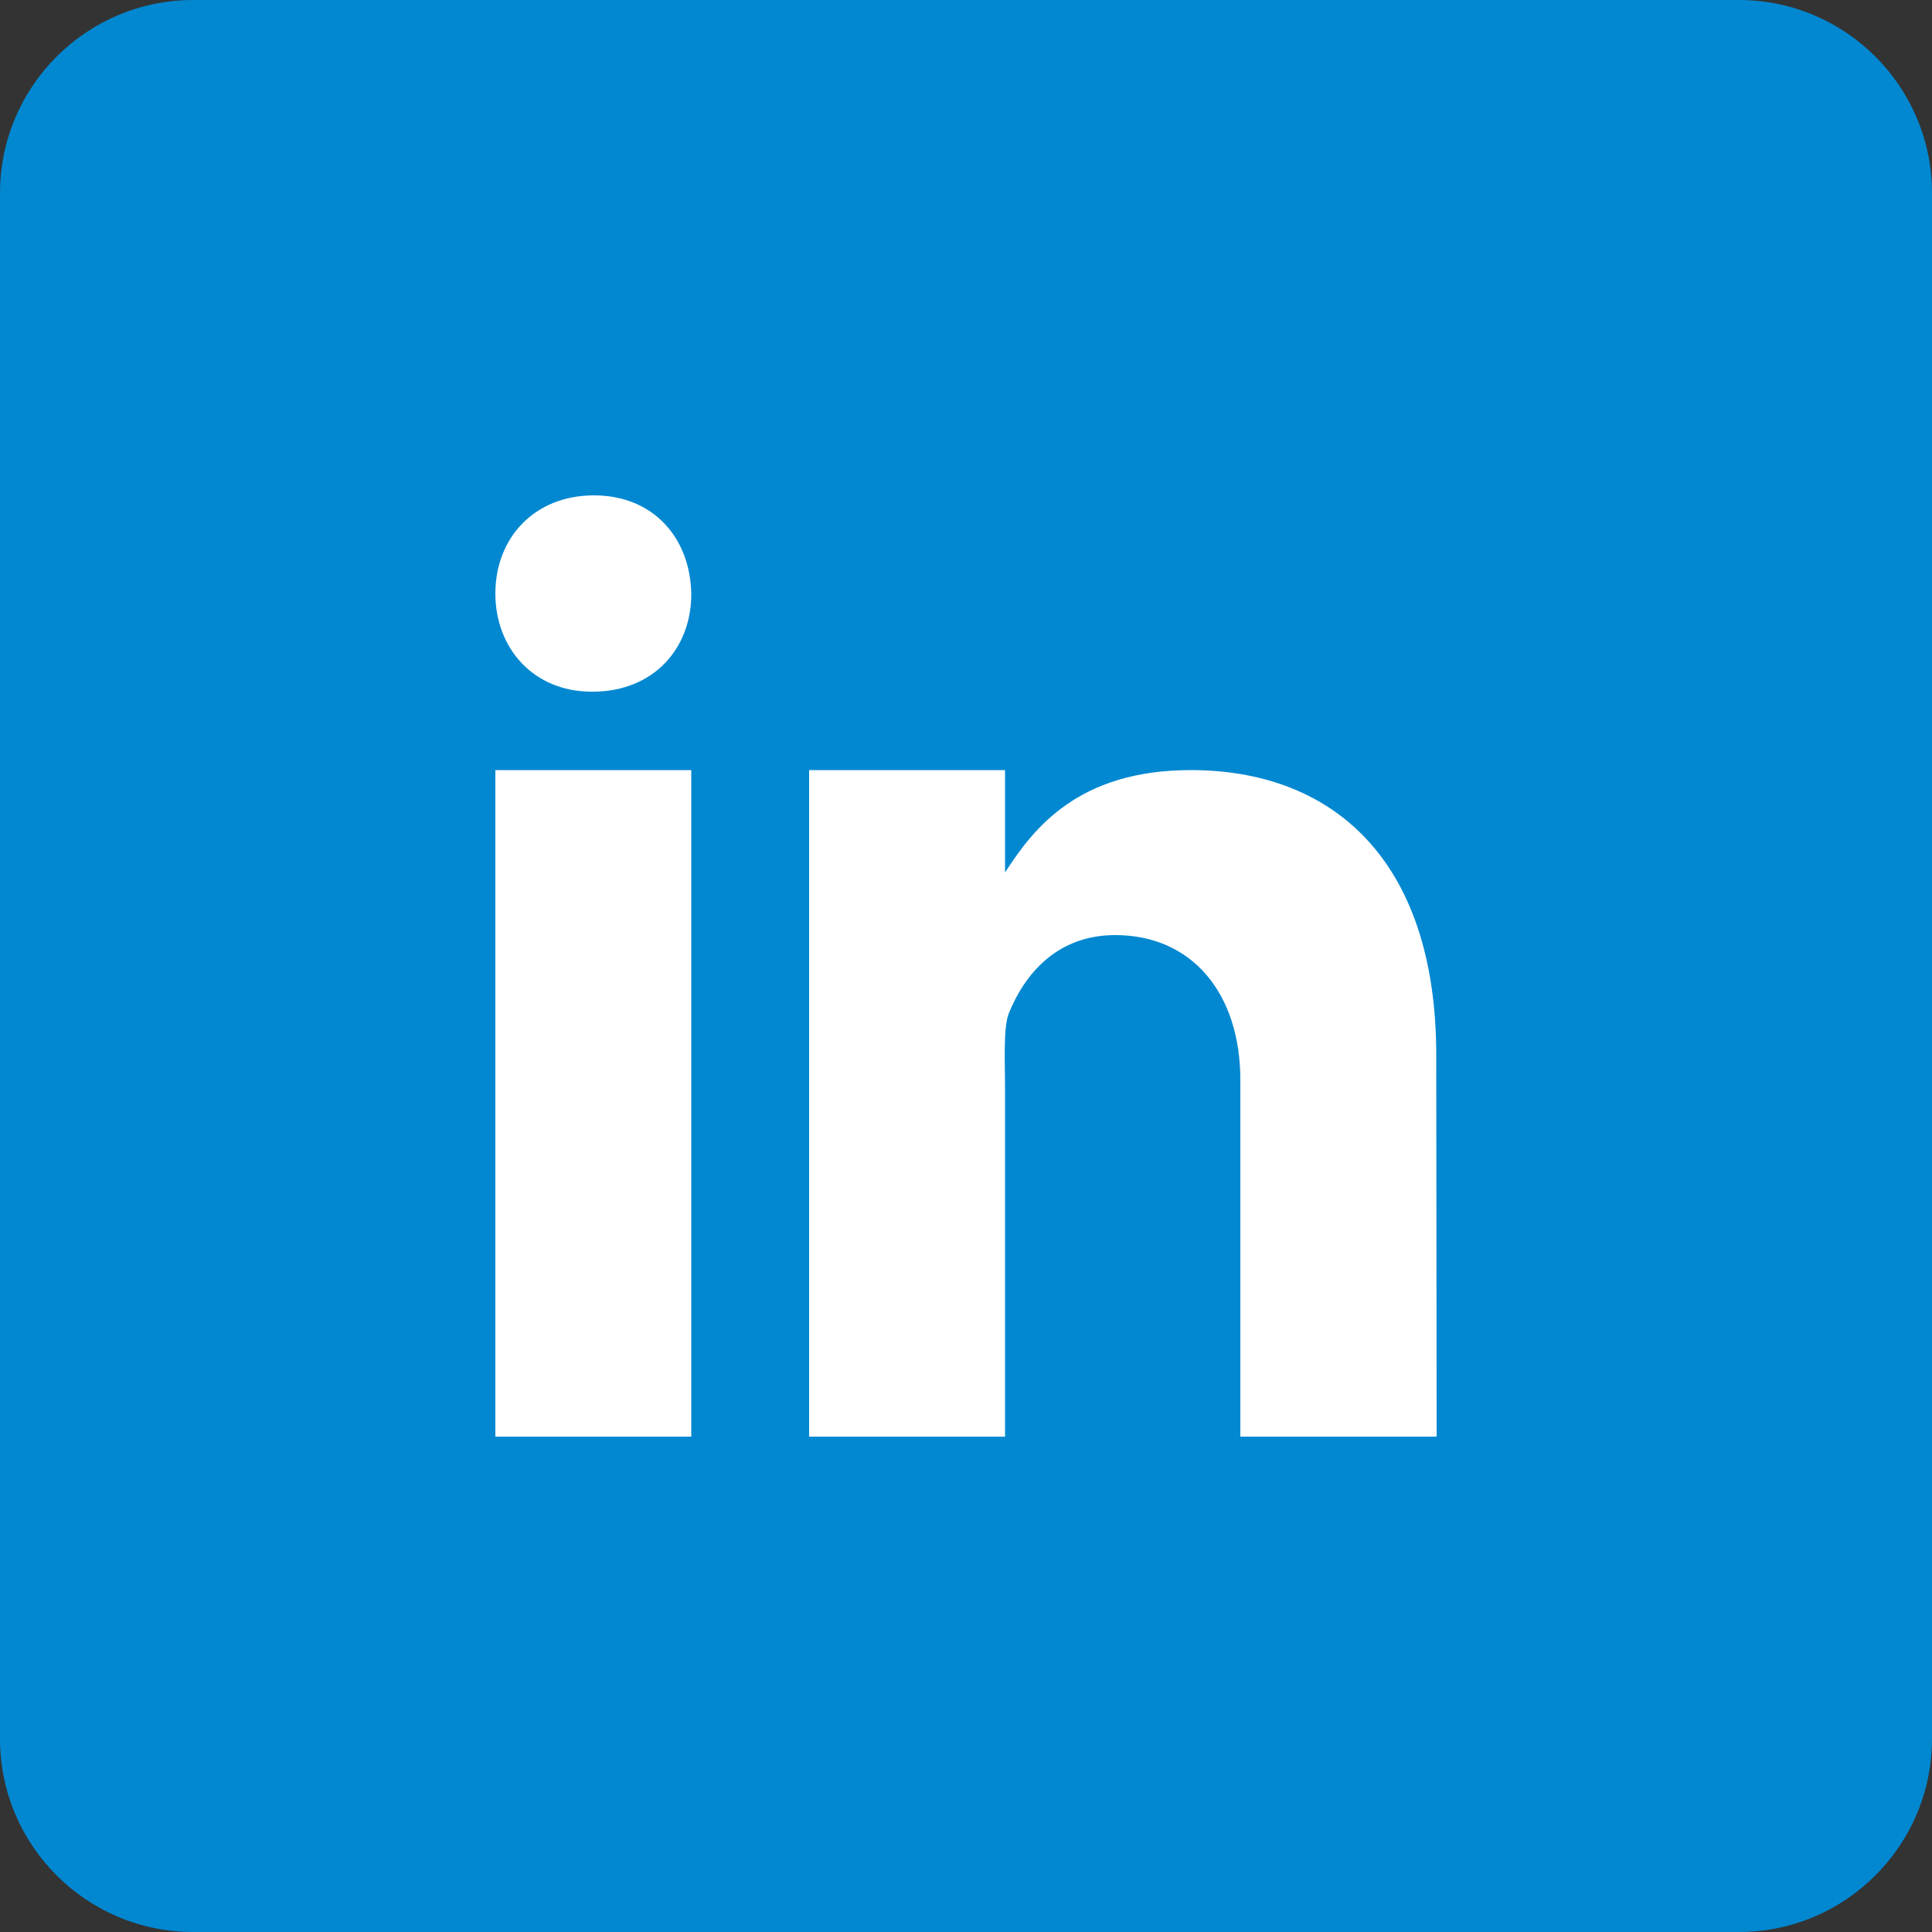 <?xml version="1.0" encoding="utf-8"?>
<!-- Generator: Adobe Illustrator 25.4.1, SVG Export Plug-In . SVG Version: 6.00 Build 0)  -->
<svg version="1.1" id="Layer_1" xmlns="http://www.w3.org/2000/svg" xmlns:xlink="http://www.w3.org/1999/xlink" x="0px" y="0px"
	 viewBox="0 0 50 50" style="enable-background:new 0 0 50 50;" xml:space="preserve">
<rect x="0" y="0" width="50" height="50" fill="#333333" stroke="none"/>
<style type="text/css">
	.st0{fill:#0288D1;}
	.st1{display:none;}
	.st2{display:inline;fill:#FFFFFF;}
	.st3{display:none;fill:#FFFFFF;}
	.st4{fill:#FFFFFF;}
</style>
<path class="st0" d="M45,50H5c-2.76,0-5-2.24-5-5V5c0-2.76,2.24-5,5-5h40c2.76,0,5,2.24,5,5v40C50,47.76,47.76,50,45,50z"/>
<g id="Medium" class="st1">
	<path class="st2" d="M2.03,24.98C2.04,17.81,7.88,12,15.06,12.02c7.16,0.02,12.96,5.87,12.94,13.05
		c-0.02,7.11-5.85,12.91-12.98,12.91C7.85,37.98,2.02,32.15,2.03,24.98z"/>
	<path class="st2" d="M41.98,25.06c-0.04,2.85-0.5,5.62-1.8,8.2c-0.45,0.9-1.01,1.72-1.75,2.41c-1.88,1.77-4.08,1.77-5.94-0.05
		c-1.65-1.62-2.46-3.68-2.96-5.88c-0.94-4.13-0.74-8.19,0.85-12.14c0.47-1.18,1.13-2.26,2.04-3.16c1.91-1.89,4.17-1.91,6.08-0.02
		c1.75,1.73,2.52,3.95,3.03,6.28C41.85,22.12,42.01,23.58,41.98,25.06z"/>
	<path class="st2" d="M42.98,24.93c0.05-2.89,0.19-5.78,0.98-8.58c0.15-0.54,0.35-1.08,0.62-1.56c0.58-1.03,1.22-1.02,1.81,0.03
		c0.25,0.46,0.47,0.96,0.59,1.47c1.37,5.79,1.36,11.58,0.02,17.37c-0.14,0.62-0.36,1.21-0.72,1.74c-0.55,0.8-1.1,0.8-1.61-0.03
		c-0.81-1.3-1.03-2.8-1.25-4.27C43.1,29.05,42.94,27,42.98,24.93z"/>
</g>
<path id="Codesandbox" class="st3" d="M35.89,12.01H14.11c-1.13,0-1.24,0.13-1.24,1.33c-0.01,7.78-0.01,15.55,0,23.32
	c0,1.2,0.11,1.33,1.24,1.33h21.78c1.13,0,1.24-0.13,1.24-1.33c0.01-7.77,0.01-15.55,0-23.32C37.13,12.14,37.02,12.01,35.89,12.01z
	 M34.66,34.11c0,1.09-0.14,1.23-1.18,1.23c-2.84,0.01-5.67,0-8.5,0c-2.78,0-5.56,0.01-8.34,0c-1.19,0-1.3-0.11-1.3-1.35V15.97
	c0-1.19,0.12-1.31,1.26-1.31c5.61-0.01,11.22-0.01,16.84,0c1.09,0,1.22,0.13,1.22,1.27V34.11z"/>
<g id="Mail" class="st1">
	<path class="st2" d="M41.22,15.75c-0.18-2.5-1.28-3.74-3.81-3.74c-4.15-0.01-8.29,0-12.44,0c-4.21,0-8.42-0.02-12.63,0
		c-2.26,0.01-3.53,1.3-3.55,3.56c-0.01,0.55,0.04,1.11-0.02,1.65c-0.06,0.63,0.16,0.98,0.71,1.32c4.95,3.06,9.88,6.15,14.8,9.26
		c0.56,0.36,0.92,0.32,1.46-0.02c4.46-2.81,8.89-5.65,13.43-8.32C40.72,18.55,41.36,17.57,41.22,15.75z M37.54,16.8
		c-4.05,2.49-8.08,5-12.11,7.53c-0.38,0.23-0.62,0.15-0.95-0.06c-3.96-2.5-7.93-5-11.93-7.46c-0.57-0.35-0.65-0.79-0.53-1.3
		c0.12-0.47,0.6-0.23,0.91-0.24c4.05-0.02,8.1-0.01,12.16-0.01c4.02,0,8.04-0.01,12.05,0.01c0.27,0,0.72-0.23,0.8,0.25
		C38.01,15.98,38.08,16.47,37.54,16.8z"/>
	<path class="st2" d="M8.94,22.02c0.92,0.57,1.84,1.15,2.77,1.71c0.4,0.24,0.28,0.62,0.28,0.96c0.01,3.08,0.02,6.16-0.01,9.24
		c-0.01,0.63,0.15,0.81,0.8,0.81c8.14-0.02,16.27-0.02,24.41,0c0.66,0,0.8-0.21,0.79-0.82c-0.03-3.05,0-6.1-0.03-9.14
		c-0.01-0.59,0.15-0.94,0.68-1.23c0.82-0.44,1.59-0.97,2.41-1.48c0.22,0.26,0.13,0.52,0.13,0.76c0.01,3.83,0.01,7.65,0,11.48
		c0,2.4-1.27,3.67-3.65,3.67c-8.36,0.01-16.73,0.01-25.09,0c-2.38,0-3.64-1.27-3.65-3.67c-0.01-3.83,0-7.65,0-11.48
		C8.79,22.59,8.7,22.33,8.94,22.02z"/>
</g>
<path id="Discord" class="st3" d="M37.99,15.26c0,0-3.72-2.91-8.12-3.25l-0.4,0.79c3.98,0.97,5.8,2.37,7.7,4.08
	c-3.28-1.68-6.53-3.25-12.18-3.25s-8.89,1.57-12.18,3.25c1.9-1.71,4.07-3.26,7.7-4.08l-0.4-0.79c-4.61,0.44-8.12,3.25-8.12,3.25
	s-4.16,6.03-4.87,17.86c4.19,4.83,10.56,4.87,10.56,4.87l1.33-1.77c-2.26-0.79-4.81-2.19-7.01-4.72c2.63,1.99,6.6,4.06,12.99,4.06
	s10.36-2.07,12.99-4.06c-2.2,2.53-4.76,3.94-7.01,4.72l1.33,1.77c0,0,6.36-0.04,10.56-4.87C42.15,21.29,37.99,15.26,37.99,15.26z
	 M19.72,29.87c-1.57,0-2.84-1.45-2.84-3.25c0-1.79,1.27-3.25,2.84-3.25c1.57,0,2.84,1.45,2.84,3.25
	C22.56,28.42,21.29,29.87,19.72,29.87z M30.28,29.87c-1.57,0-2.84-1.45-2.84-3.25c0-1.79,1.27-3.25,2.84-3.25
	c1.57,0,2.84,1.45,2.84,3.25C33.12,28.42,31.85,29.87,30.28,29.87z"/>
<g>
	<path class="st4" d="M12.82,19.93h5.07v17.25h-5.07V19.93z M15.34,17.9h-0.03c-1.51,0-2.49-1.13-2.49-2.54
		c0-1.44,1.01-2.54,2.55-2.54c1.54,0,2.49,1.1,2.52,2.54C17.9,16.77,16.92,17.9,15.34,17.9z M37.18,37.18H32.1v-9.23
		c0-2.23-1.24-3.75-3.24-3.75c-1.52,0-2.35,1.03-2.75,2.02c-0.15,0.36-0.1,1.34-0.1,1.83v9.13h-5.07V19.93h5.07v2.65
		c0.73-1.13,1.88-2.65,4.81-2.65c3.63,0,6.35,2.28,6.35,7.38L37.18,37.18L37.18,37.18z"/>
</g>
</svg>
